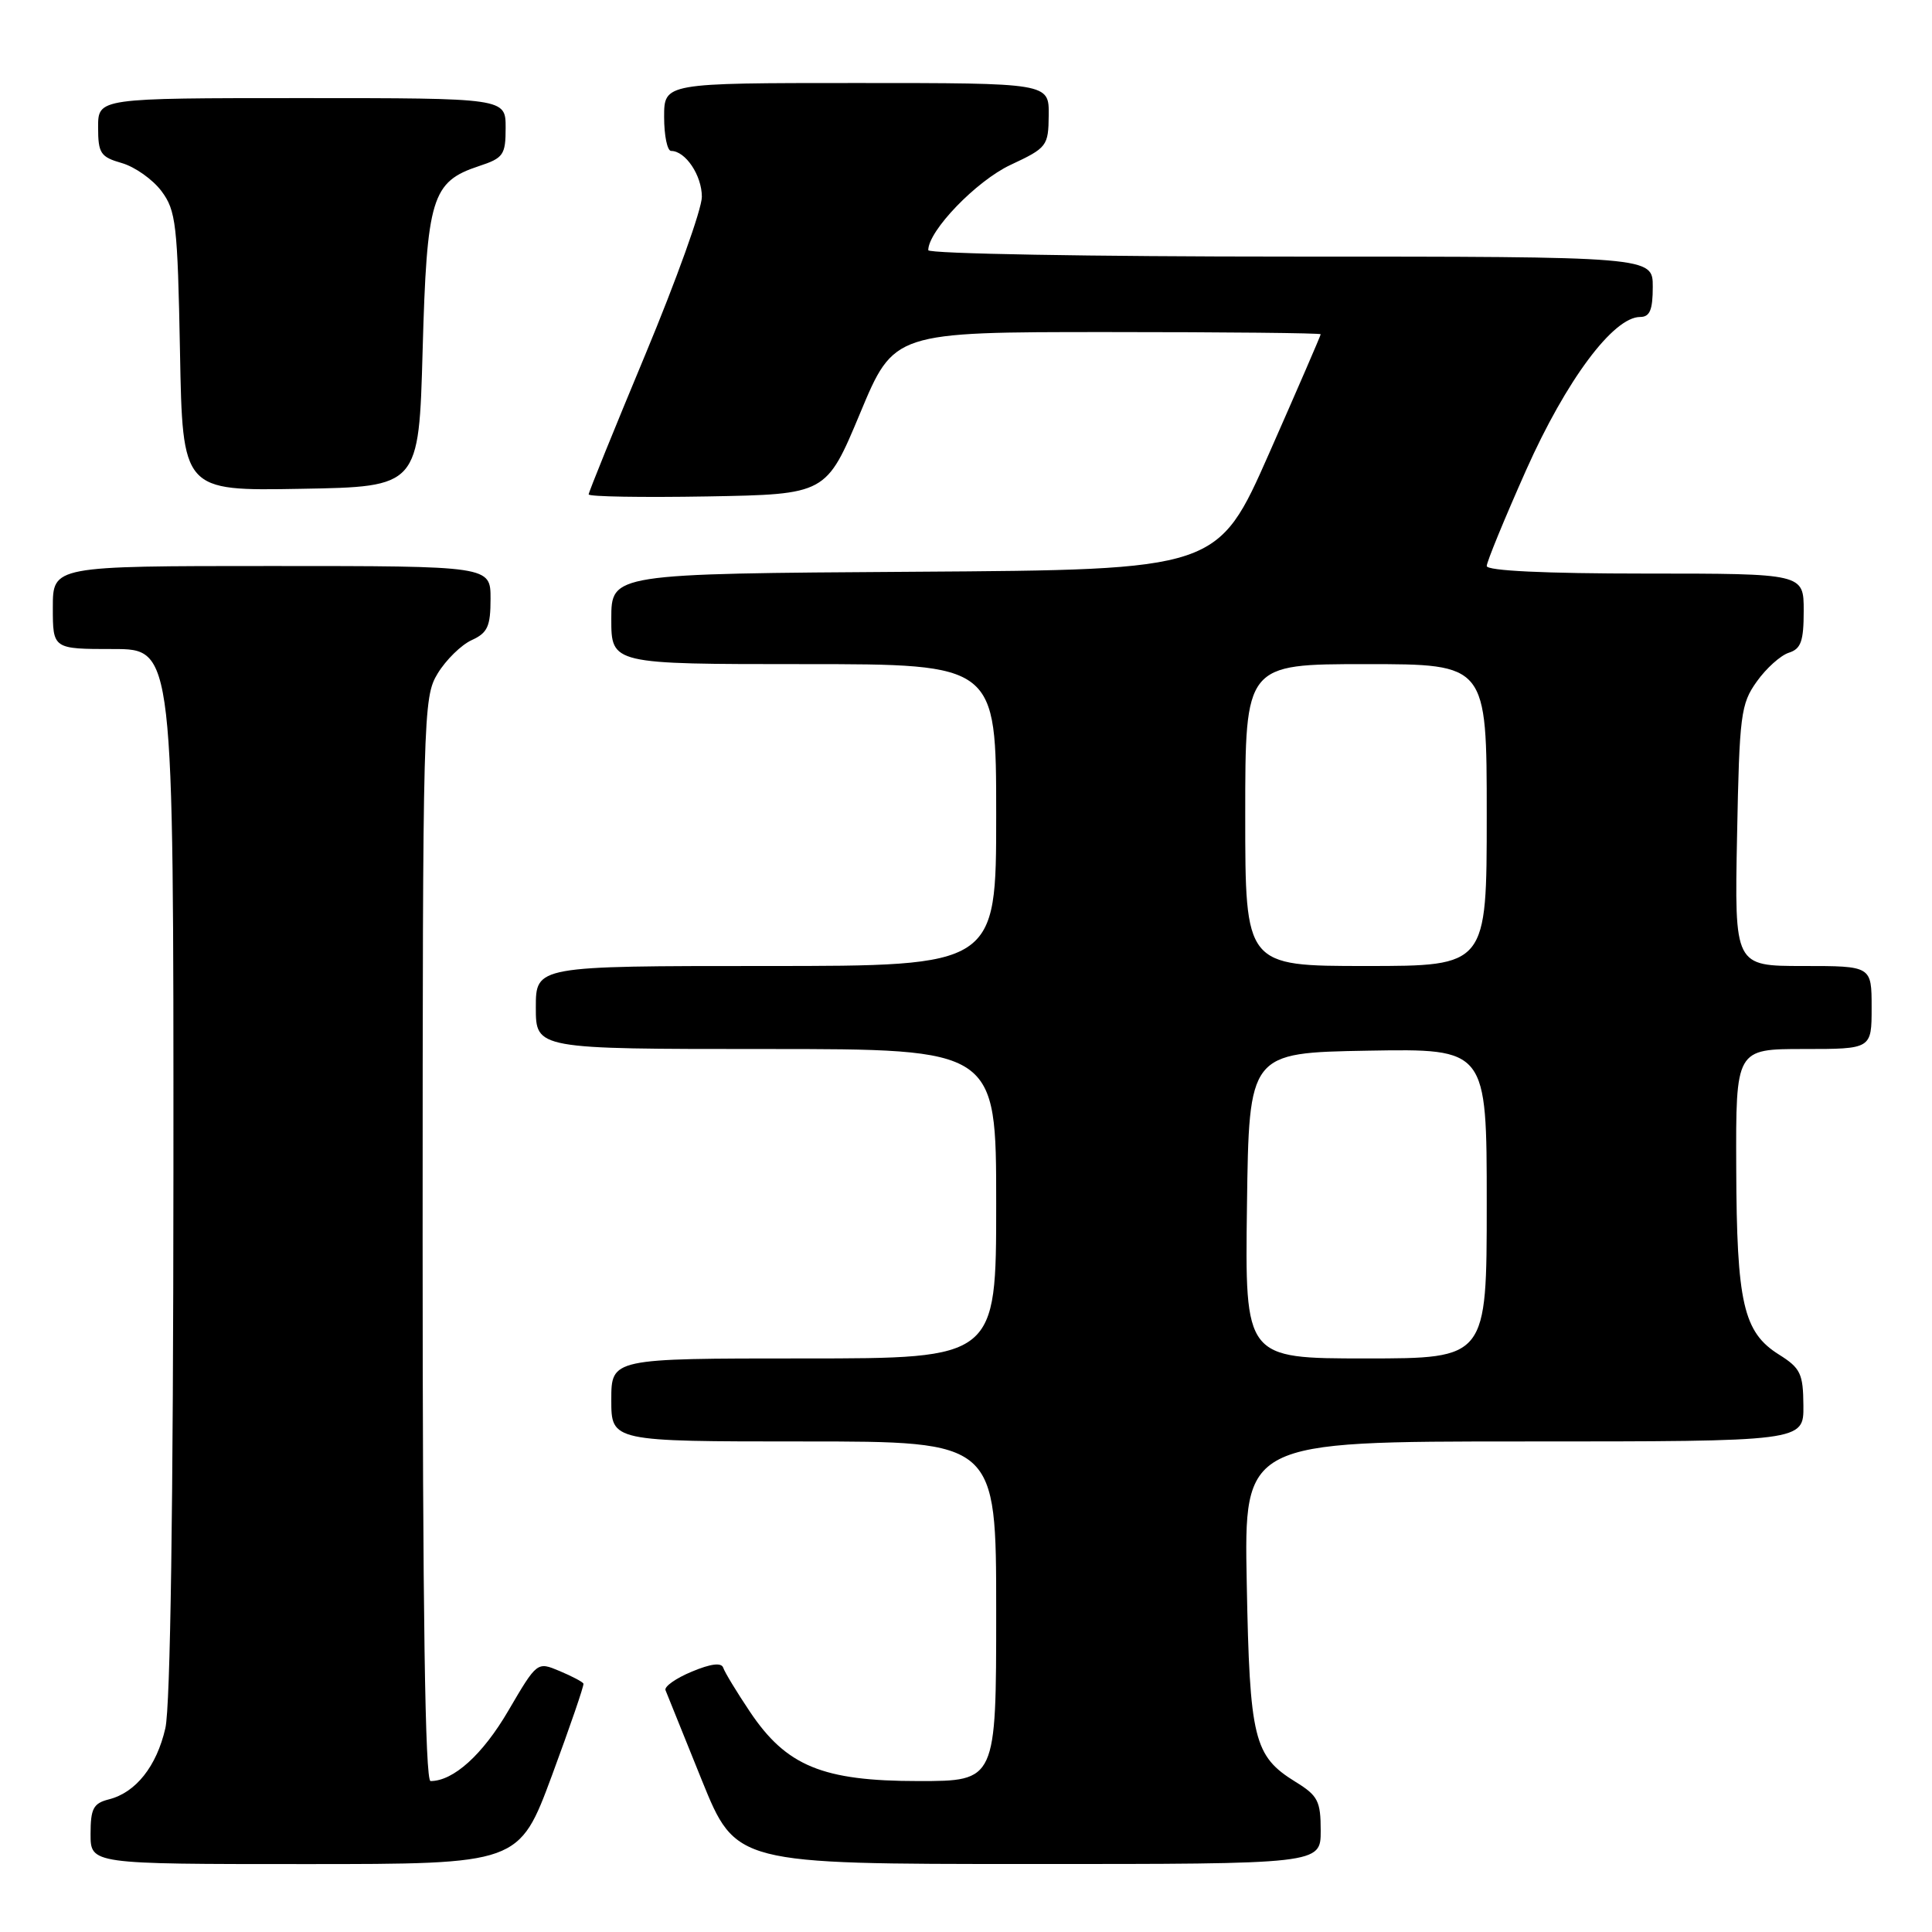 <?xml version="1.0" encoding="UTF-8" standalone="no"?>
<!DOCTYPE svg PUBLIC "-//W3C//DTD SVG 1.1//EN" "http://www.w3.org/Graphics/SVG/1.1/DTD/svg11.dtd" >
<svg xmlns="http://www.w3.org/2000/svg" xmlns:xlink="http://www.w3.org/1999/xlink" version="1.1" viewBox="0 0 256 256">
 <g >
 <path fill="currentColor"
d=" M 73.14 235.25 C 75.53 228.79 77.41 223.31 77.31 223.09 C 77.22 222.86 75.79 222.11 74.15 221.42 C 71.17 220.17 71.17 220.17 67.36 226.67 C 63.96 232.50 60.08 236.00 57.05 236.00 C 56.33 236.00 56.00 213.68 56.00 164.25 C 56.01 94.34 56.06 92.42 58.00 89.23 C 59.10 87.43 61.12 85.45 62.50 84.82 C 64.61 83.86 65.00 83.00 65.00 79.34 C 65.00 75.00 65.00 75.00 36.00 75.00 C 7.00 75.00 7.00 75.00 7.00 80.50 C 7.00 86.00 7.00 86.00 15.00 86.00 C 23.00 86.00 23.00 86.00 22.98 155.25 C 22.96 199.39 22.58 226.13 21.91 229.00 C 20.75 234.06 17.98 237.54 14.41 238.43 C 12.37 238.95 12.00 239.65 12.00 243.02 C 12.00 247.00 12.00 247.00 40.39 247.00 C 68.78 247.00 68.78 247.00 73.14 235.25 Z  M 175.00 242.58 C 175.00 238.65 174.63 237.93 171.67 236.11 C 166.13 232.68 165.59 230.49 165.20 209.75 C 164.84 191.00 164.84 191.00 201.92 191.00 C 239.00 191.00 239.00 191.00 238.96 186.25 C 238.93 182.01 238.58 181.28 235.71 179.48 C 231.00 176.52 230.12 172.67 230.06 154.75 C 230.00 139.00 230.00 139.00 239.00 139.00 C 248.00 139.00 248.00 139.00 248.00 133.50 C 248.00 128.00 248.00 128.00 238.92 128.00 C 229.83 128.00 229.83 128.00 230.17 110.75 C 230.48 94.69 230.66 93.28 232.78 90.31 C 234.03 88.55 235.94 86.84 237.03 86.49 C 238.64 85.98 239.00 84.97 239.00 80.93 C 239.00 76.00 239.00 76.00 218.00 76.00 C 204.72 76.00 197.00 75.63 197.00 75.00 C 197.00 74.46 199.35 68.74 202.22 62.29 C 207.53 50.38 213.77 42.00 217.33 42.00 C 218.61 42.00 219.00 41.07 219.00 38.00 C 219.00 34.00 219.00 34.00 171.00 34.00 C 144.60 34.00 123.00 33.62 123.00 33.15 C 123.00 30.58 129.37 23.98 133.88 21.86 C 138.75 19.58 138.92 19.36 138.96 15.25 C 139.00 11.00 139.00 11.00 113.50 11.00 C 88.00 11.00 88.00 11.00 88.00 15.50 C 88.00 17.98 88.42 20.00 88.93 20.00 C 90.83 20.00 93.00 23.24 93.00 26.08 C 93.00 27.70 89.62 37.11 85.50 47.00 C 81.38 56.89 78.00 65.22 78.00 65.51 C 78.00 65.81 85.08 65.93 93.74 65.78 C 109.48 65.50 109.48 65.50 113.97 54.75 C 118.45 44.00 118.45 44.00 146.73 44.00 C 162.28 44.00 175.00 44.13 175.00 44.29 C 175.00 44.45 171.93 51.54 168.18 60.04 C 161.35 75.50 161.35 75.50 121.18 75.76 C 81.00 76.02 81.00 76.02 81.00 82.01 C 81.00 88.00 81.00 88.00 106.50 88.00 C 132.00 88.00 132.00 88.00 132.00 108.00 C 132.00 128.00 132.00 128.00 101.50 128.00 C 71.00 128.00 71.00 128.00 71.00 133.50 C 71.00 139.00 71.00 139.00 101.50 139.00 C 132.00 139.00 132.00 139.00 132.00 159.50 C 132.00 180.00 132.00 180.00 106.50 180.00 C 81.00 180.00 81.00 180.00 81.00 185.50 C 81.00 191.00 81.00 191.00 106.50 191.00 C 132.00 191.00 132.00 191.00 132.00 213.50 C 132.00 236.00 132.00 236.00 121.71 236.00 C 108.99 236.00 104.18 234.02 99.34 226.77 C 97.60 224.17 96.02 221.57 95.83 220.98 C 95.59 220.27 94.18 220.45 91.67 221.50 C 89.57 222.37 88.01 223.47 88.18 223.95 C 88.36 224.42 90.53 229.80 93.00 235.90 C 97.50 246.99 97.50 246.99 136.25 246.99 C 175.00 247.00 175.00 247.00 175.00 242.58 Z  M 56.00 46.45 C 56.56 26.18 57.20 24.08 63.46 22.01 C 66.71 20.94 67.00 20.53 67.00 16.92 C 67.00 13.00 67.00 13.00 40.00 13.00 C 13.00 13.00 13.00 13.00 13.00 16.86 C 13.00 20.32 13.32 20.80 16.15 21.61 C 17.88 22.11 20.24 23.78 21.40 25.33 C 23.32 27.90 23.53 29.71 23.85 46.60 C 24.19 65.05 24.19 65.05 39.85 64.77 C 55.50 64.50 55.50 64.50 56.00 46.45 Z  M 165.23 159.75 C 165.50 139.50 165.50 139.50 181.25 139.22 C 197.00 138.95 197.00 138.95 197.00 159.47 C 197.00 180.00 197.00 180.00 180.98 180.00 C 164.96 180.00 164.96 180.00 165.23 159.75 Z  M 165.00 108.00 C 165.00 88.00 165.00 88.00 181.00 88.00 C 197.00 88.00 197.00 88.00 197.00 108.00 C 197.00 128.00 197.00 128.00 181.00 128.00 C 165.00 128.00 165.00 128.00 165.00 108.00 Z "/>
</g>
</svg>